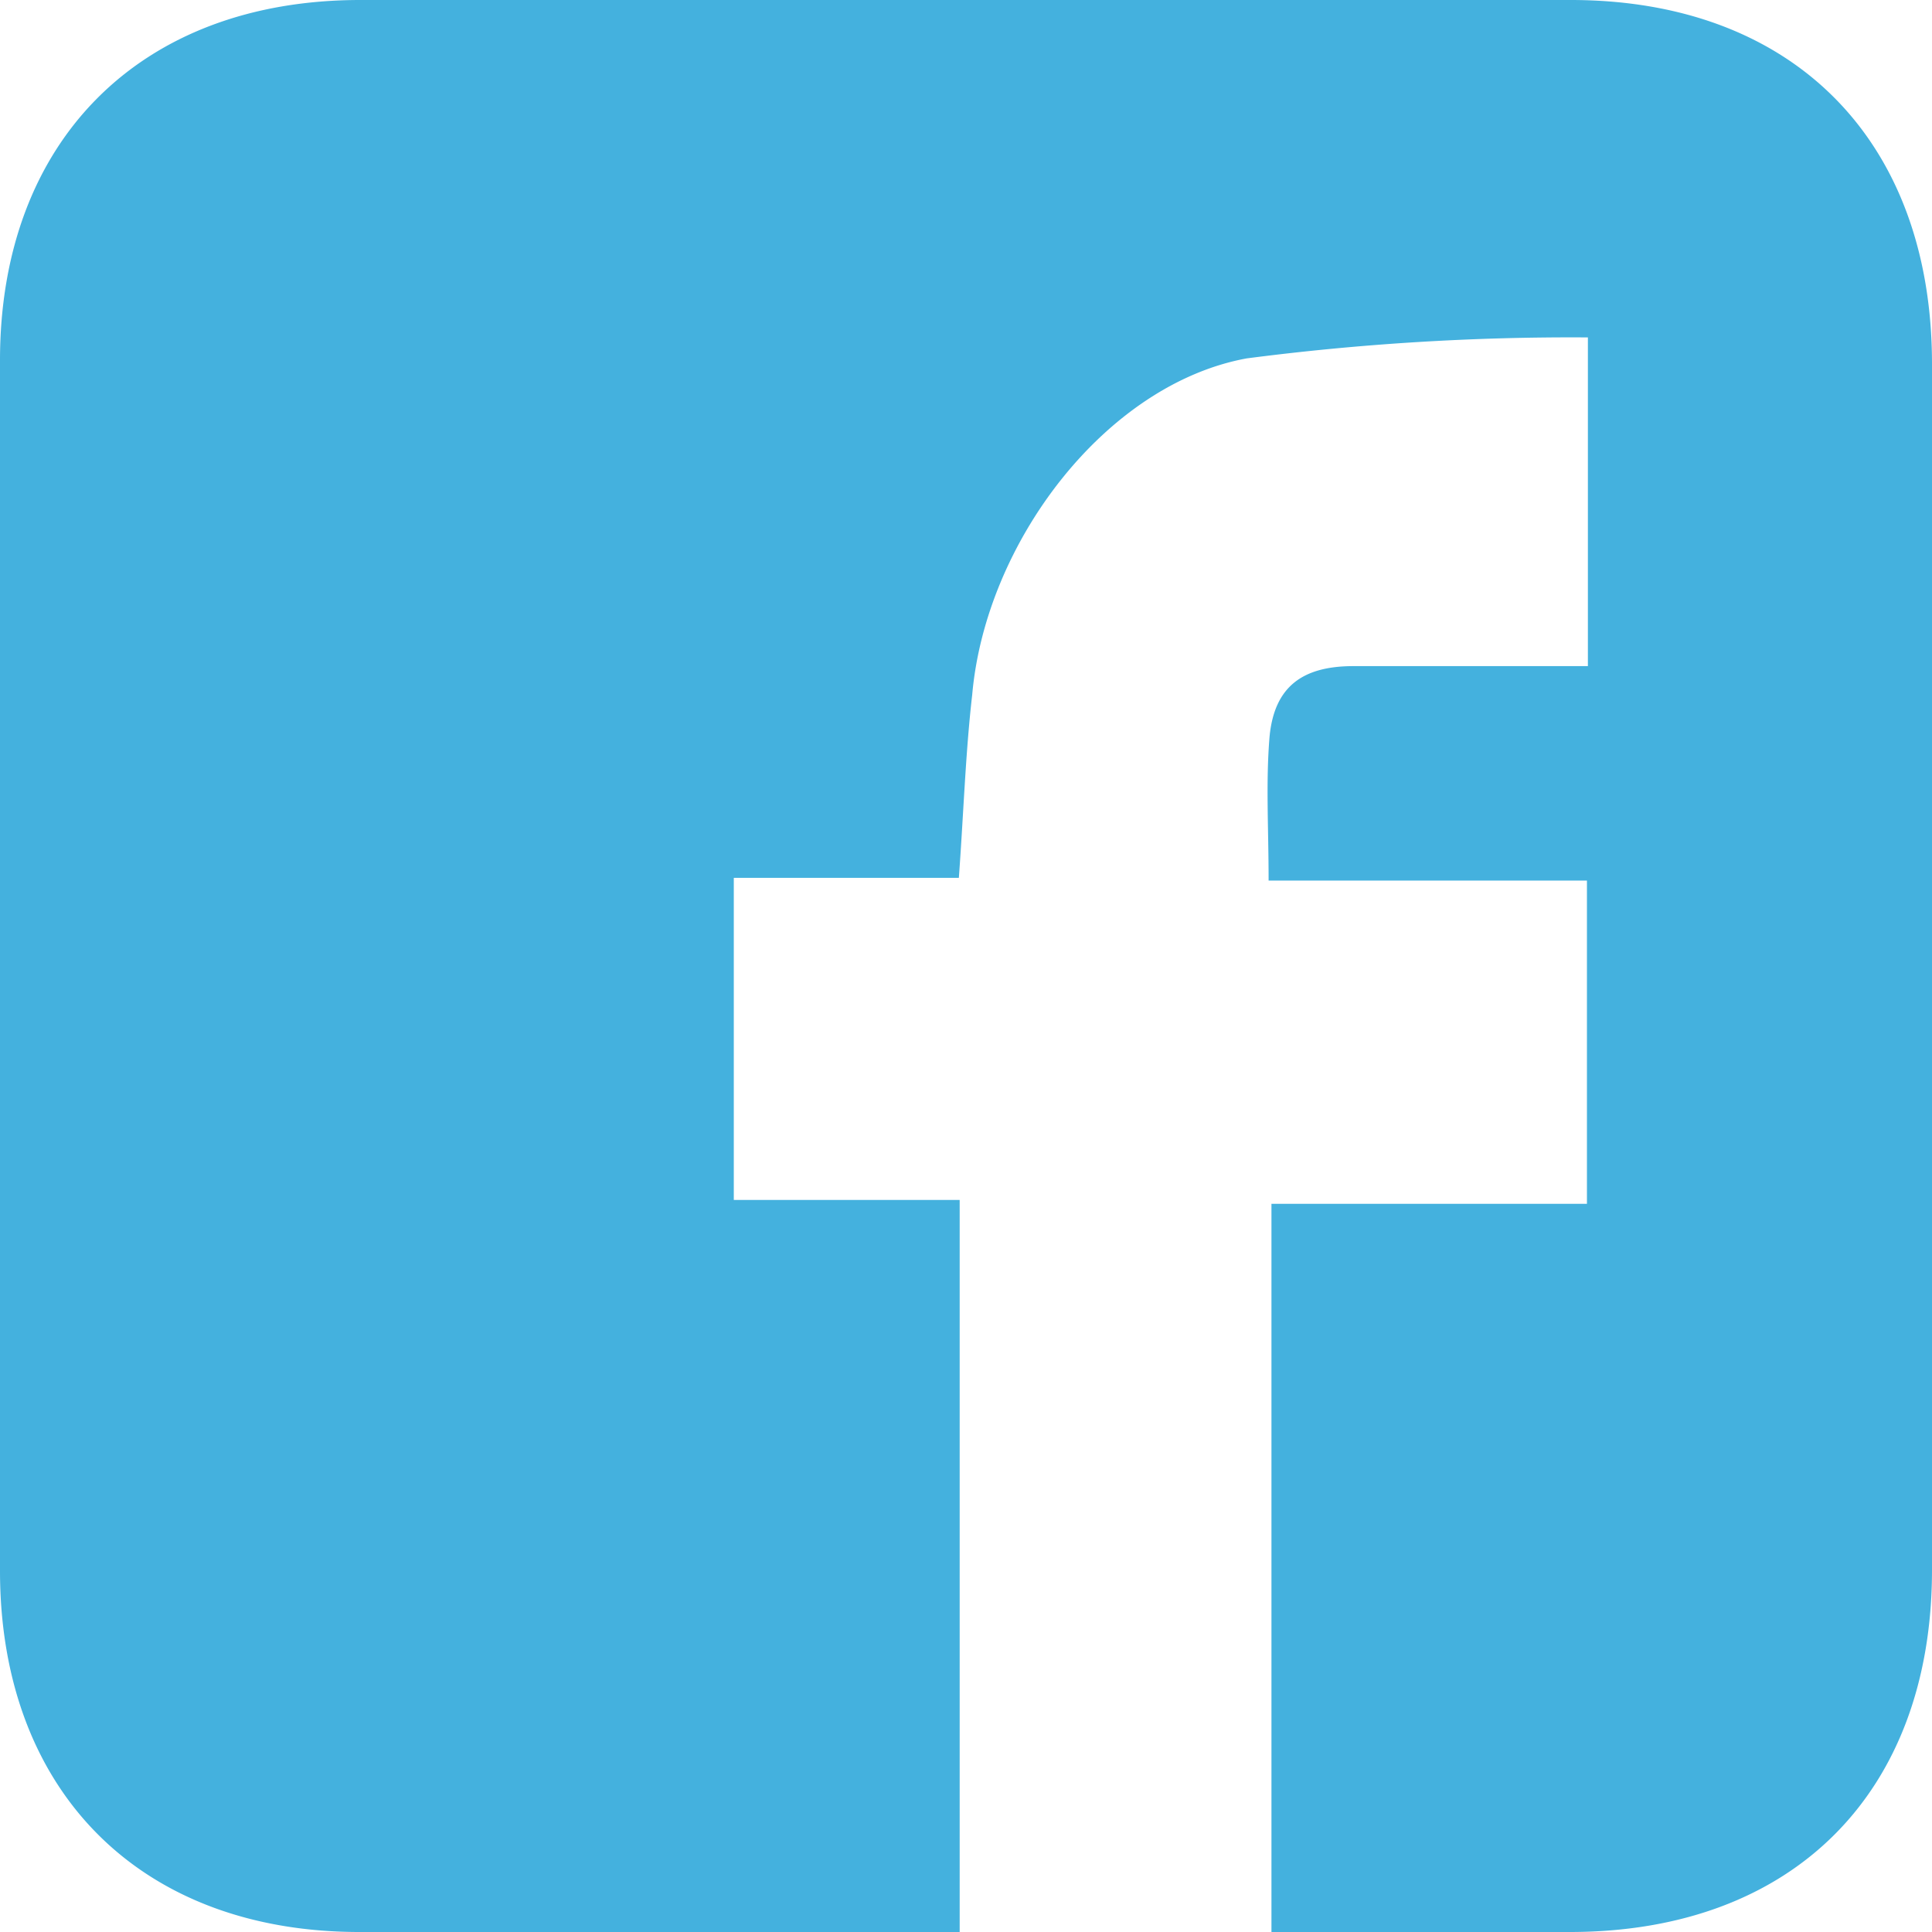 <svg xmlns="http://www.w3.org/2000/svg" viewBox="2201 2477.809 44.759 44.759">
  <defs>
    <style>
      .cls-1 {
        fill: #44b1de;
      }
    </style>
  </defs>
  <g id="Group_258" data-name="Group 258" transform="translate(2201 2477.809)">
    <path id="Path_161" data-name="Path 161" class="cls-1" d="M22.214,20.337H17V27.8h5.233V44.759H8.325C3.246,44.759,0,41.491,0,36.39V8.347C0,3.268,3.246,0,8.347,0H36.39c5.145,0,8.369,3.246,8.369,8.435V36.368c0,5.167-3.224,8.391-8.391,8.391H29.456V27.889h7.309V20.4H29.39c0-1.214-.066-2.274.022-3.334.11-1.148.751-1.634,1.943-1.634h5.432V7.817a58.239,58.239,0,0,0-7.905.486c-3.268.6-6.05,4.262-6.359,7.795C22.368,17.444,22.324,18.835,22.214,20.337Z" transform="translate(0 0)"/>
  </g>
</svg>
